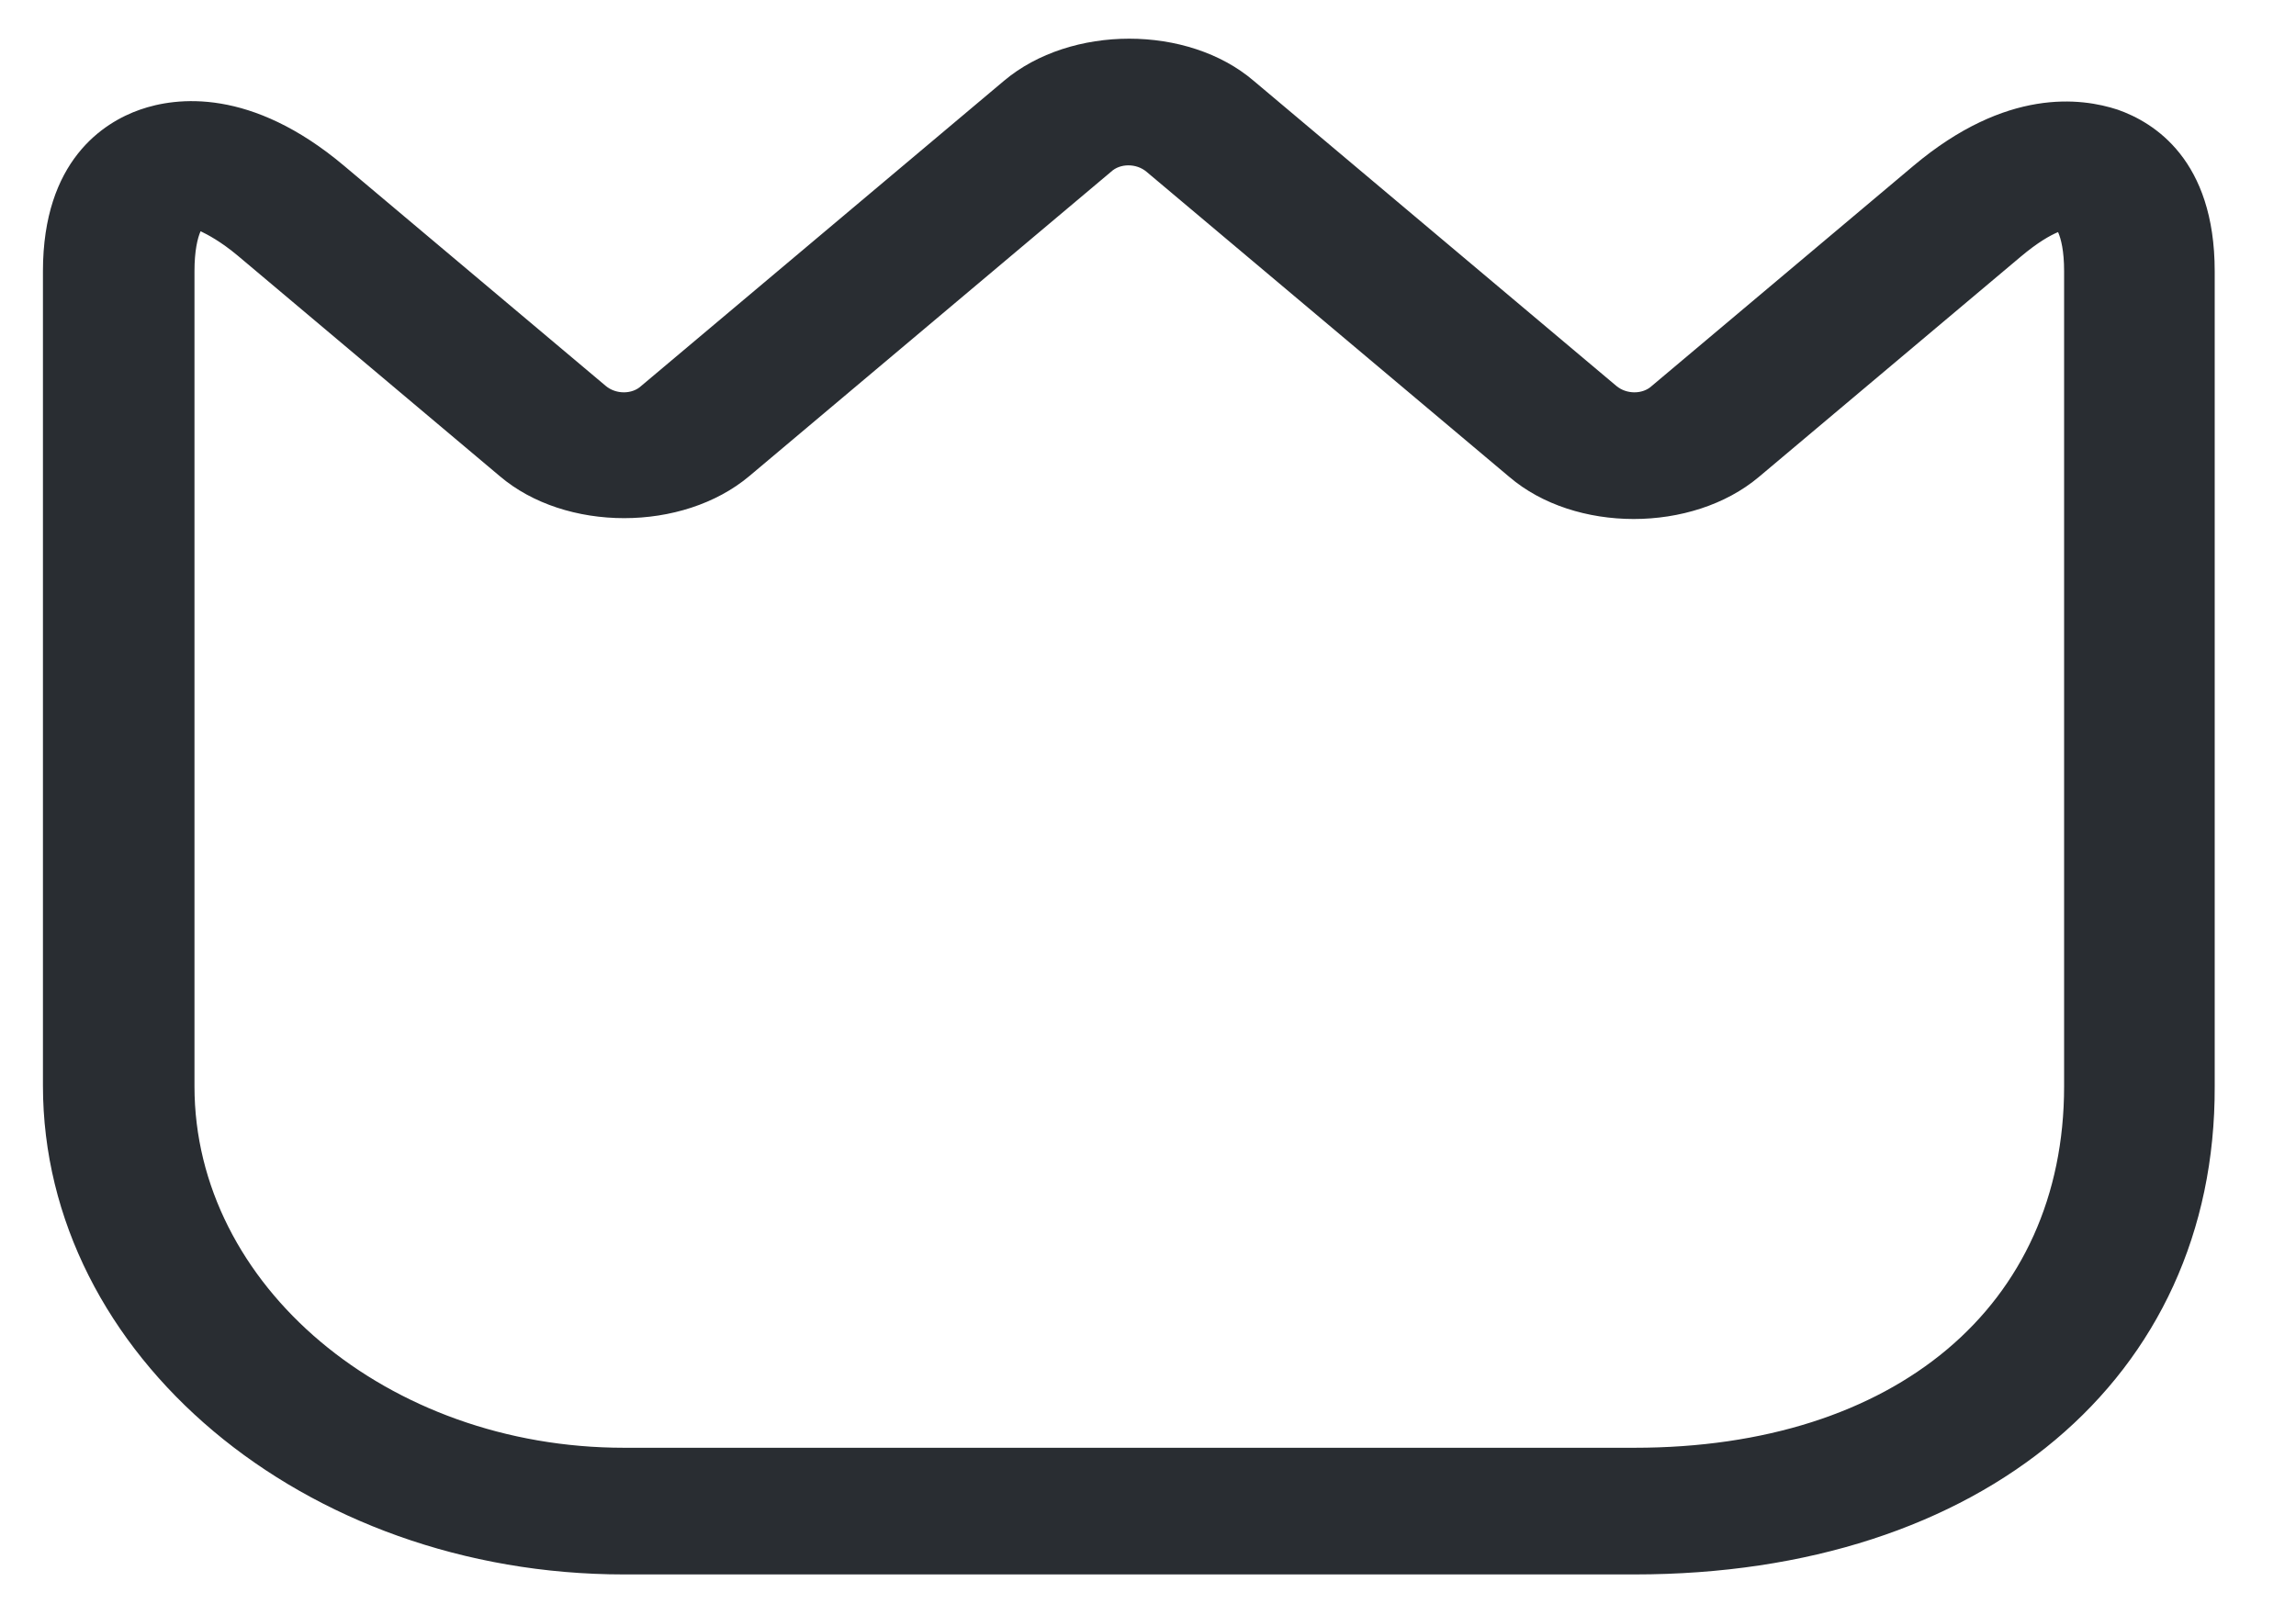 <svg width="27" height="19" viewBox="0 0 27 19" fill="none" xmlns="http://www.w3.org/2000/svg">
<path fill-rule="evenodd" clip-rule="evenodd" d="M7.338 18.52C3.571 18.52 0.505 15.94 0.505 12.77V3.19C0.505 1.89 1.218 1.44 1.646 1.29C2.074 1.14 2.953 1.03 4.046 1.95L7.124 4.54C7.243 4.64 7.433 4.64 7.54 4.54L11.807 0.95C12.591 0.29 13.97 0.29 14.742 0.95L19.008 4.54C19.127 4.64 19.317 4.64 19.424 4.54L22.502 1.95C23.596 1.03 24.475 1.15 24.903 1.29C25.331 1.44 26.044 1.88 26.044 3.19V12.78C26.056 16.21 23.31 18.52 19.222 18.52H7.338ZM2.287 3.19V12.78C2.287 15.12 4.557 17.03 7.338 17.03H19.222C22.288 17.03 24.273 15.36 24.273 12.78V3.19C24.273 2.95 24.237 2.81 24.202 2.73C24.107 2.77 23.964 2.85 23.762 3.02L20.684 5.61C19.9 6.27 18.521 6.27 17.749 5.61L13.482 2.02C13.363 1.92 13.173 1.92 13.066 2.02L8.812 5.6C8.027 6.26 6.649 6.26 5.876 5.6L2.799 3.01C2.596 2.84 2.442 2.76 2.359 2.72C2.323 2.8 2.287 2.95 2.287 3.19Z" fill="#292D32"/>
</svg>
